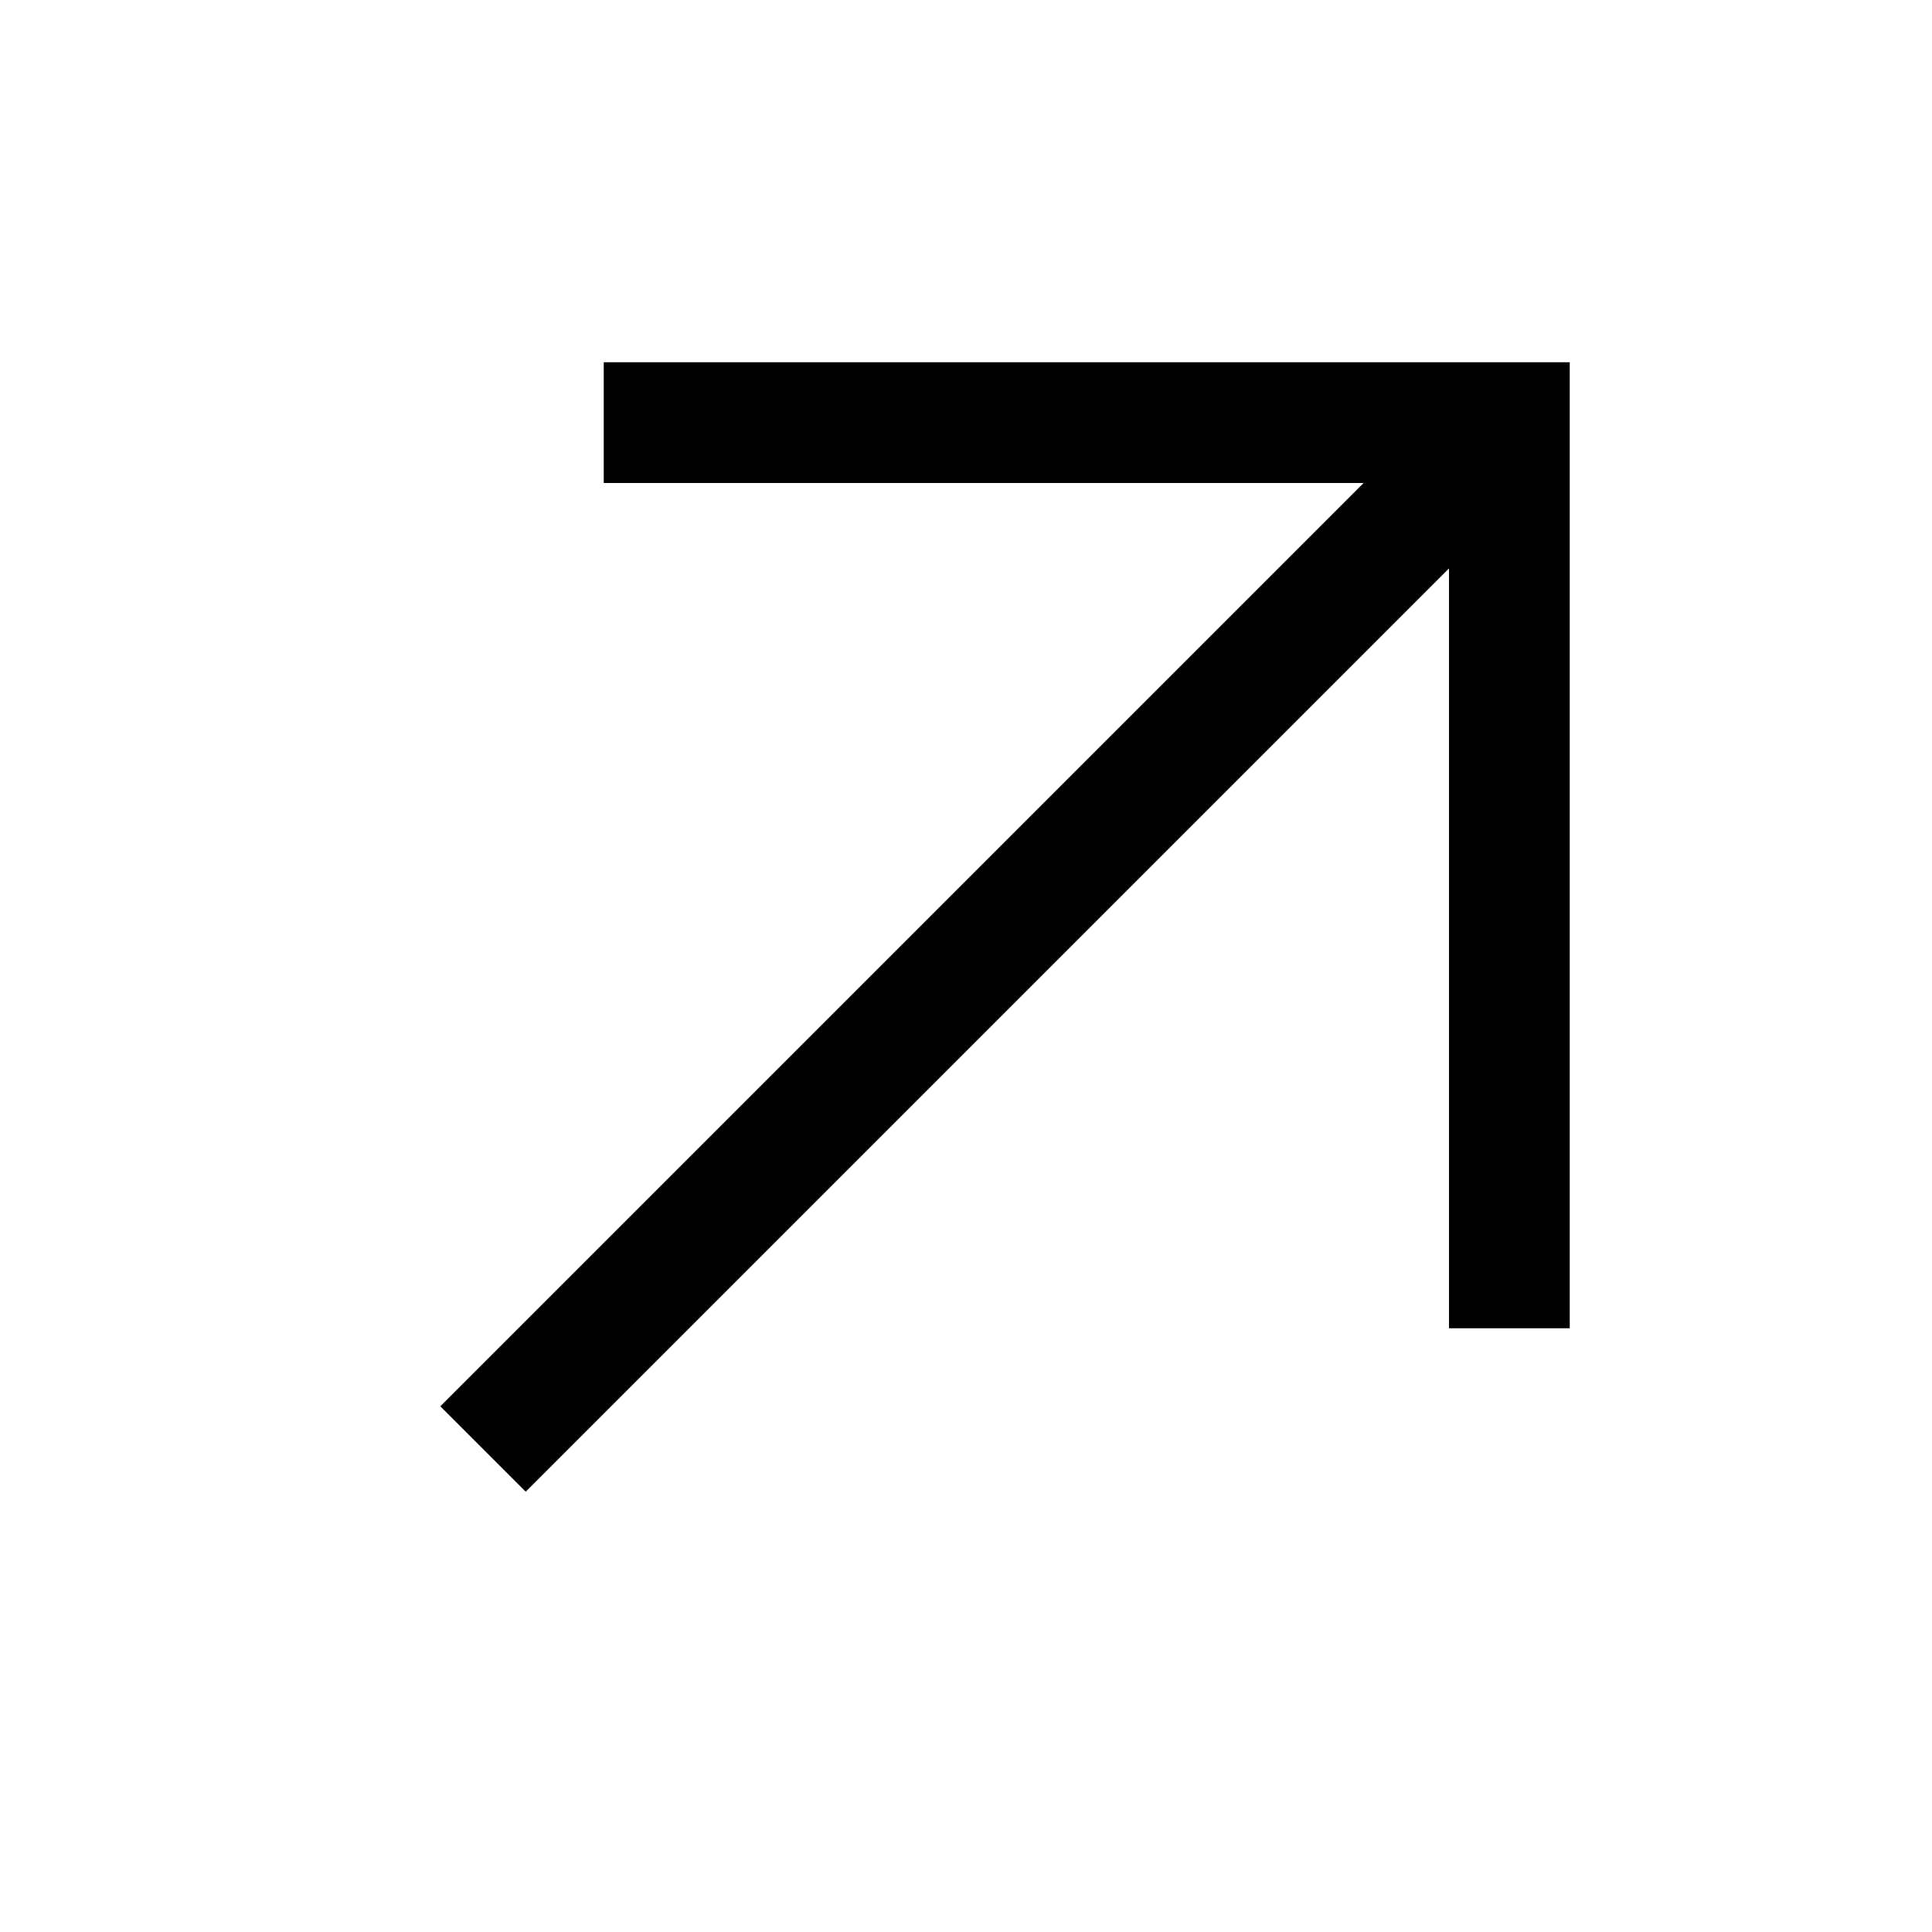 <svg version="1.1" viewBox="0 0 32 32" xmlns="http://www.w3.org/2000/svg">
 <path d="m25 22v-15h-15" fill="none" stroke="#000000" stroke-width="2"/>
 <path d="m24 8-16 16" fill="#000000" stroke="#000000" stroke-width="2"/>
</svg>
